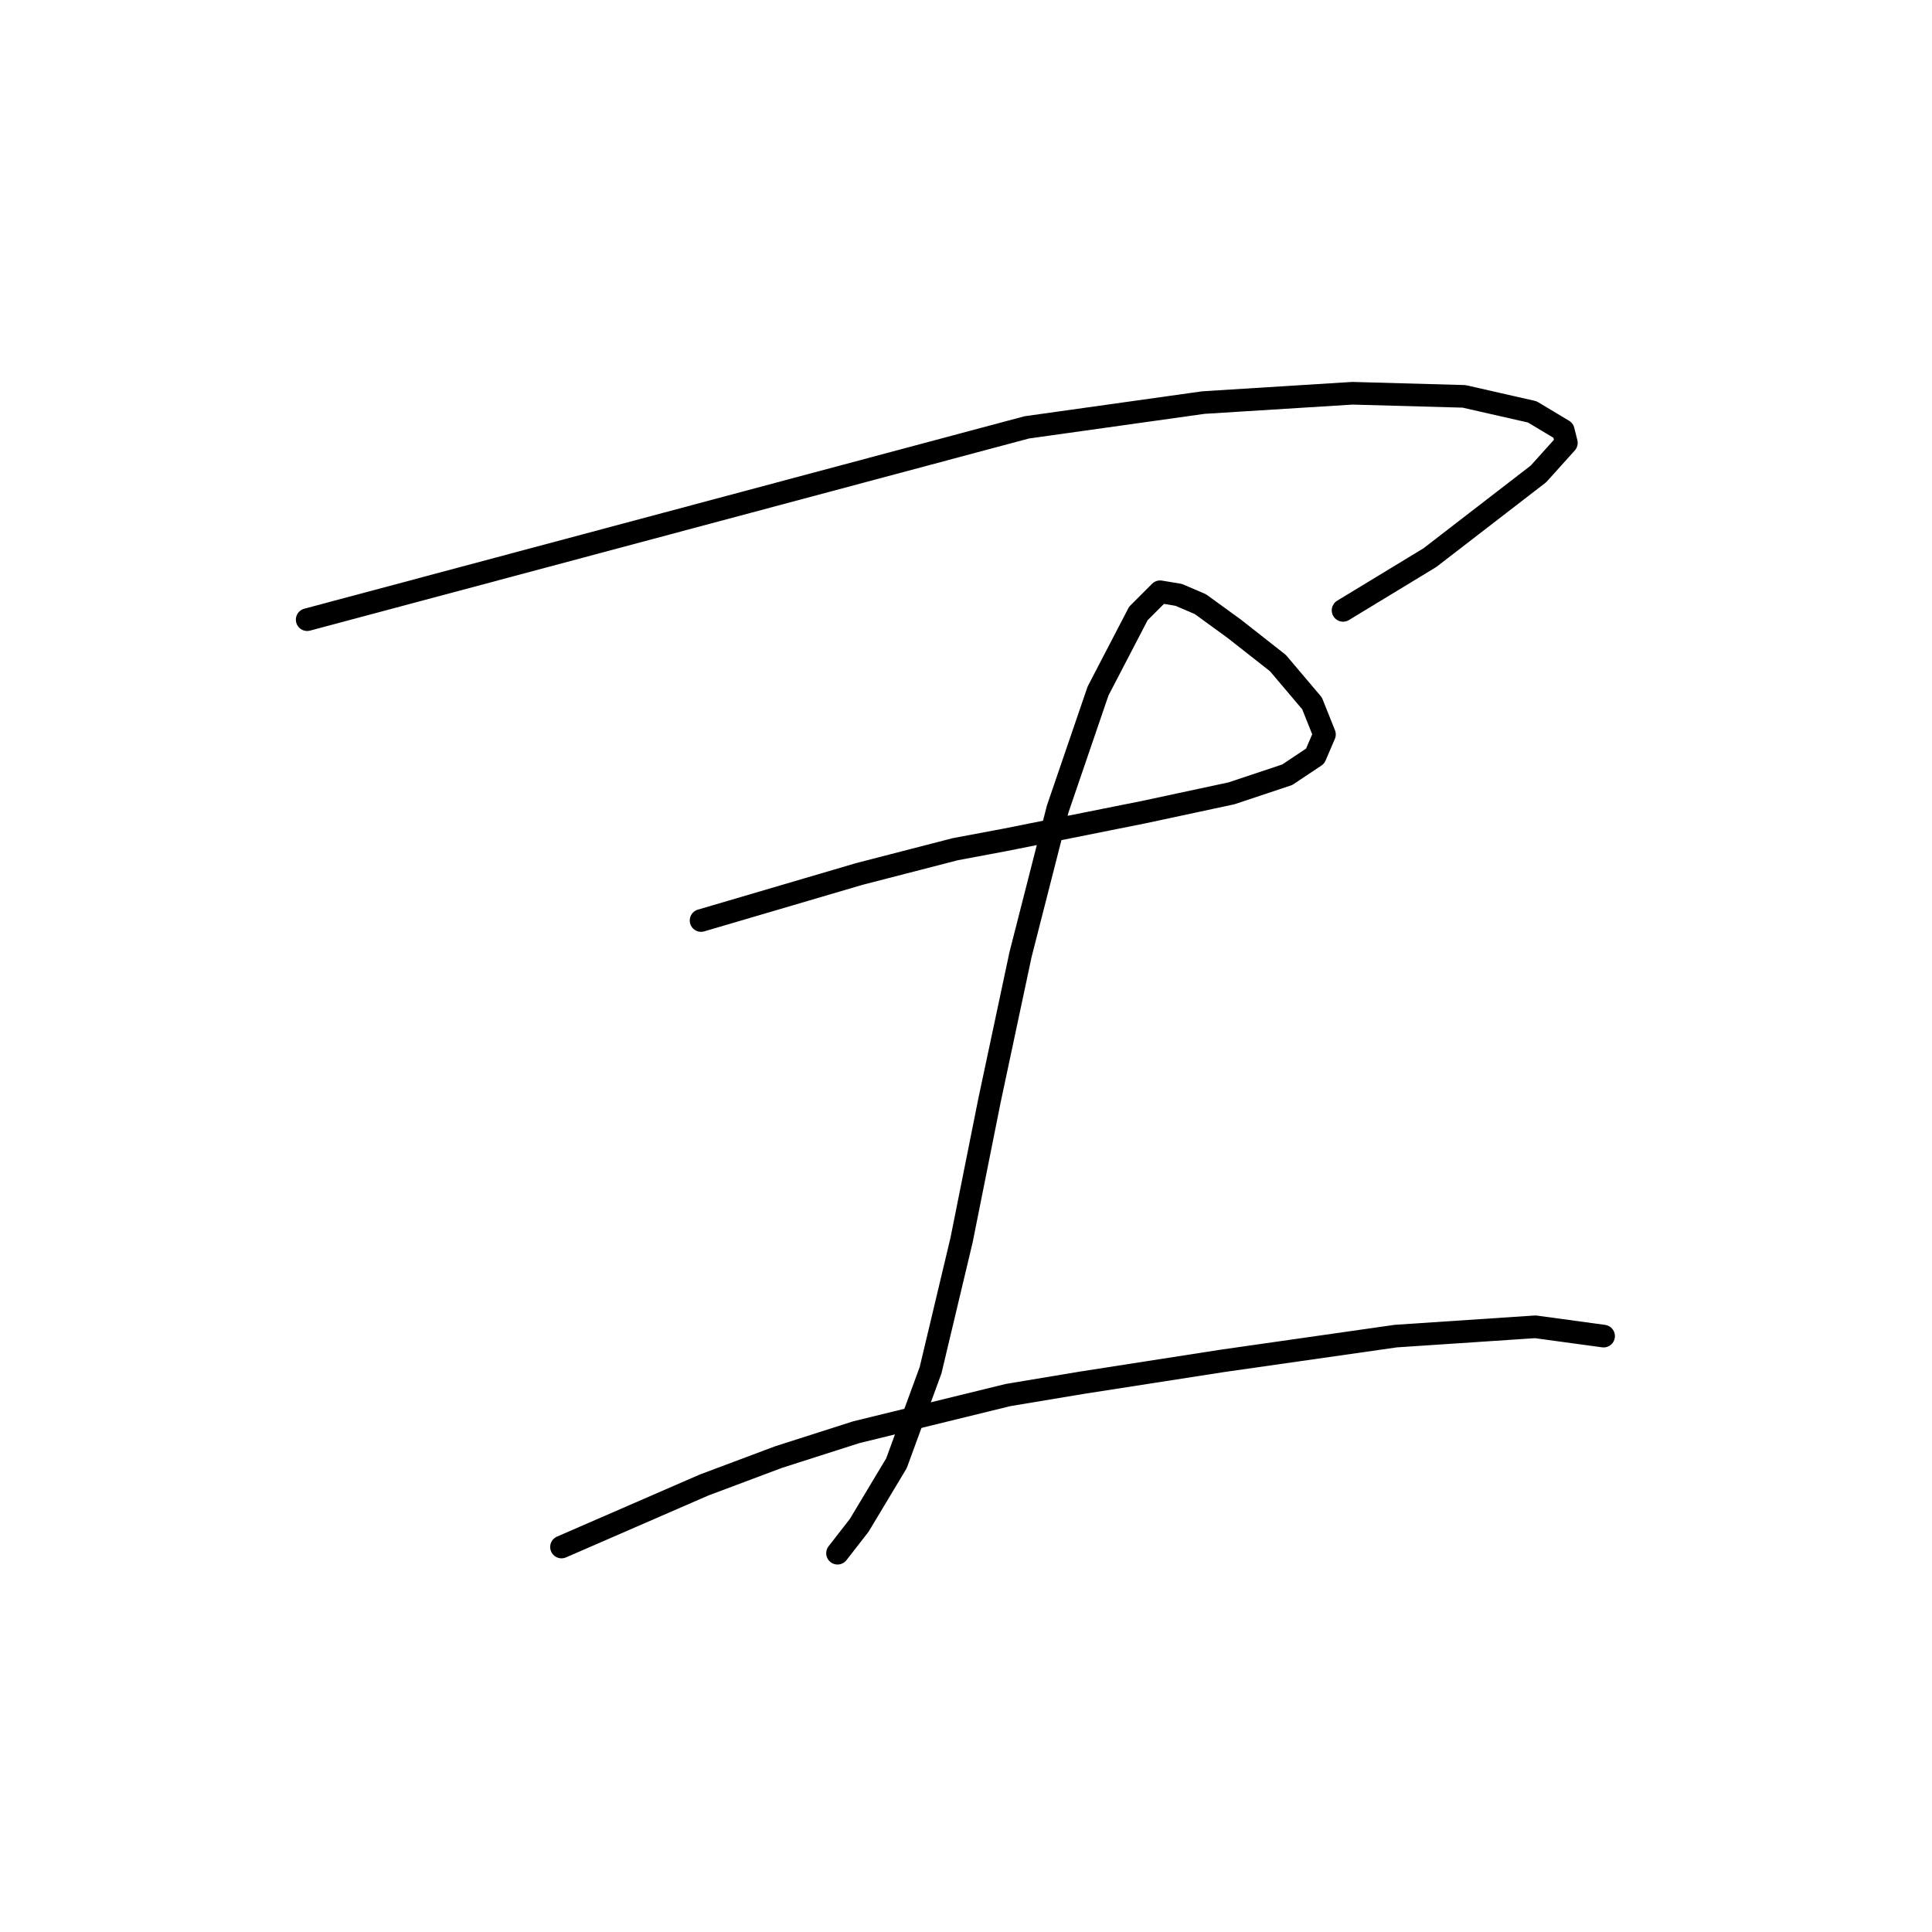 <?xml version="1.0" standalone="no"?>
    <svg width="256" height="256" xmlns="http://www.w3.org/2000/svg" version="1.1">
    <polyline stroke="black" stroke-width="3" stroke-linecap="round" fill="transparent" stroke-linejoin="round" points="40.703 82.109 88.374 69.37 136.045 56.63 159.47 53.342 179.196 52.109 193.991 52.52 203.032 54.575 207.141 57.041 207.552 58.685 203.854 62.794 189.47 73.89 177.963 80.877 177.963 80.877 " />
        <polyline stroke="black" stroke-width="3" stroke-linecap="round" fill="transparent" stroke-linejoin="round" points="92.895 121.972 99.881 119.918 106.867 117.863 113.854 115.808 126.593 112.52 133.169 111.287 139.333 110.055 151.662 107.589 163.169 105.123 170.566 102.657 174.265 100.192 175.497 97.315 173.854 93.205 169.333 87.863 163.58 83.342 159.059 80.055 156.182 78.822 153.717 78.411 150.84 81.288 145.497 91.561 140.155 107.178 135.223 126.493 131.114 145.808 127.415 164.301 123.306 181.561 118.785 193.89 113.854 202.109 110.977 205.808 110.977 205.808 " />
        <polyline stroke="black" stroke-width="3" stroke-linecap="round" fill="transparent" stroke-linejoin="round" points="74.402 204.986 83.854 200.876 93.306 196.767 103.169 193.068 113.443 189.781 133.58 184.849 143.443 183.205 161.936 180.328 184.949 177.041 203.443 175.808 212.484 177.041 212.484 177.041 " />
        </svg>